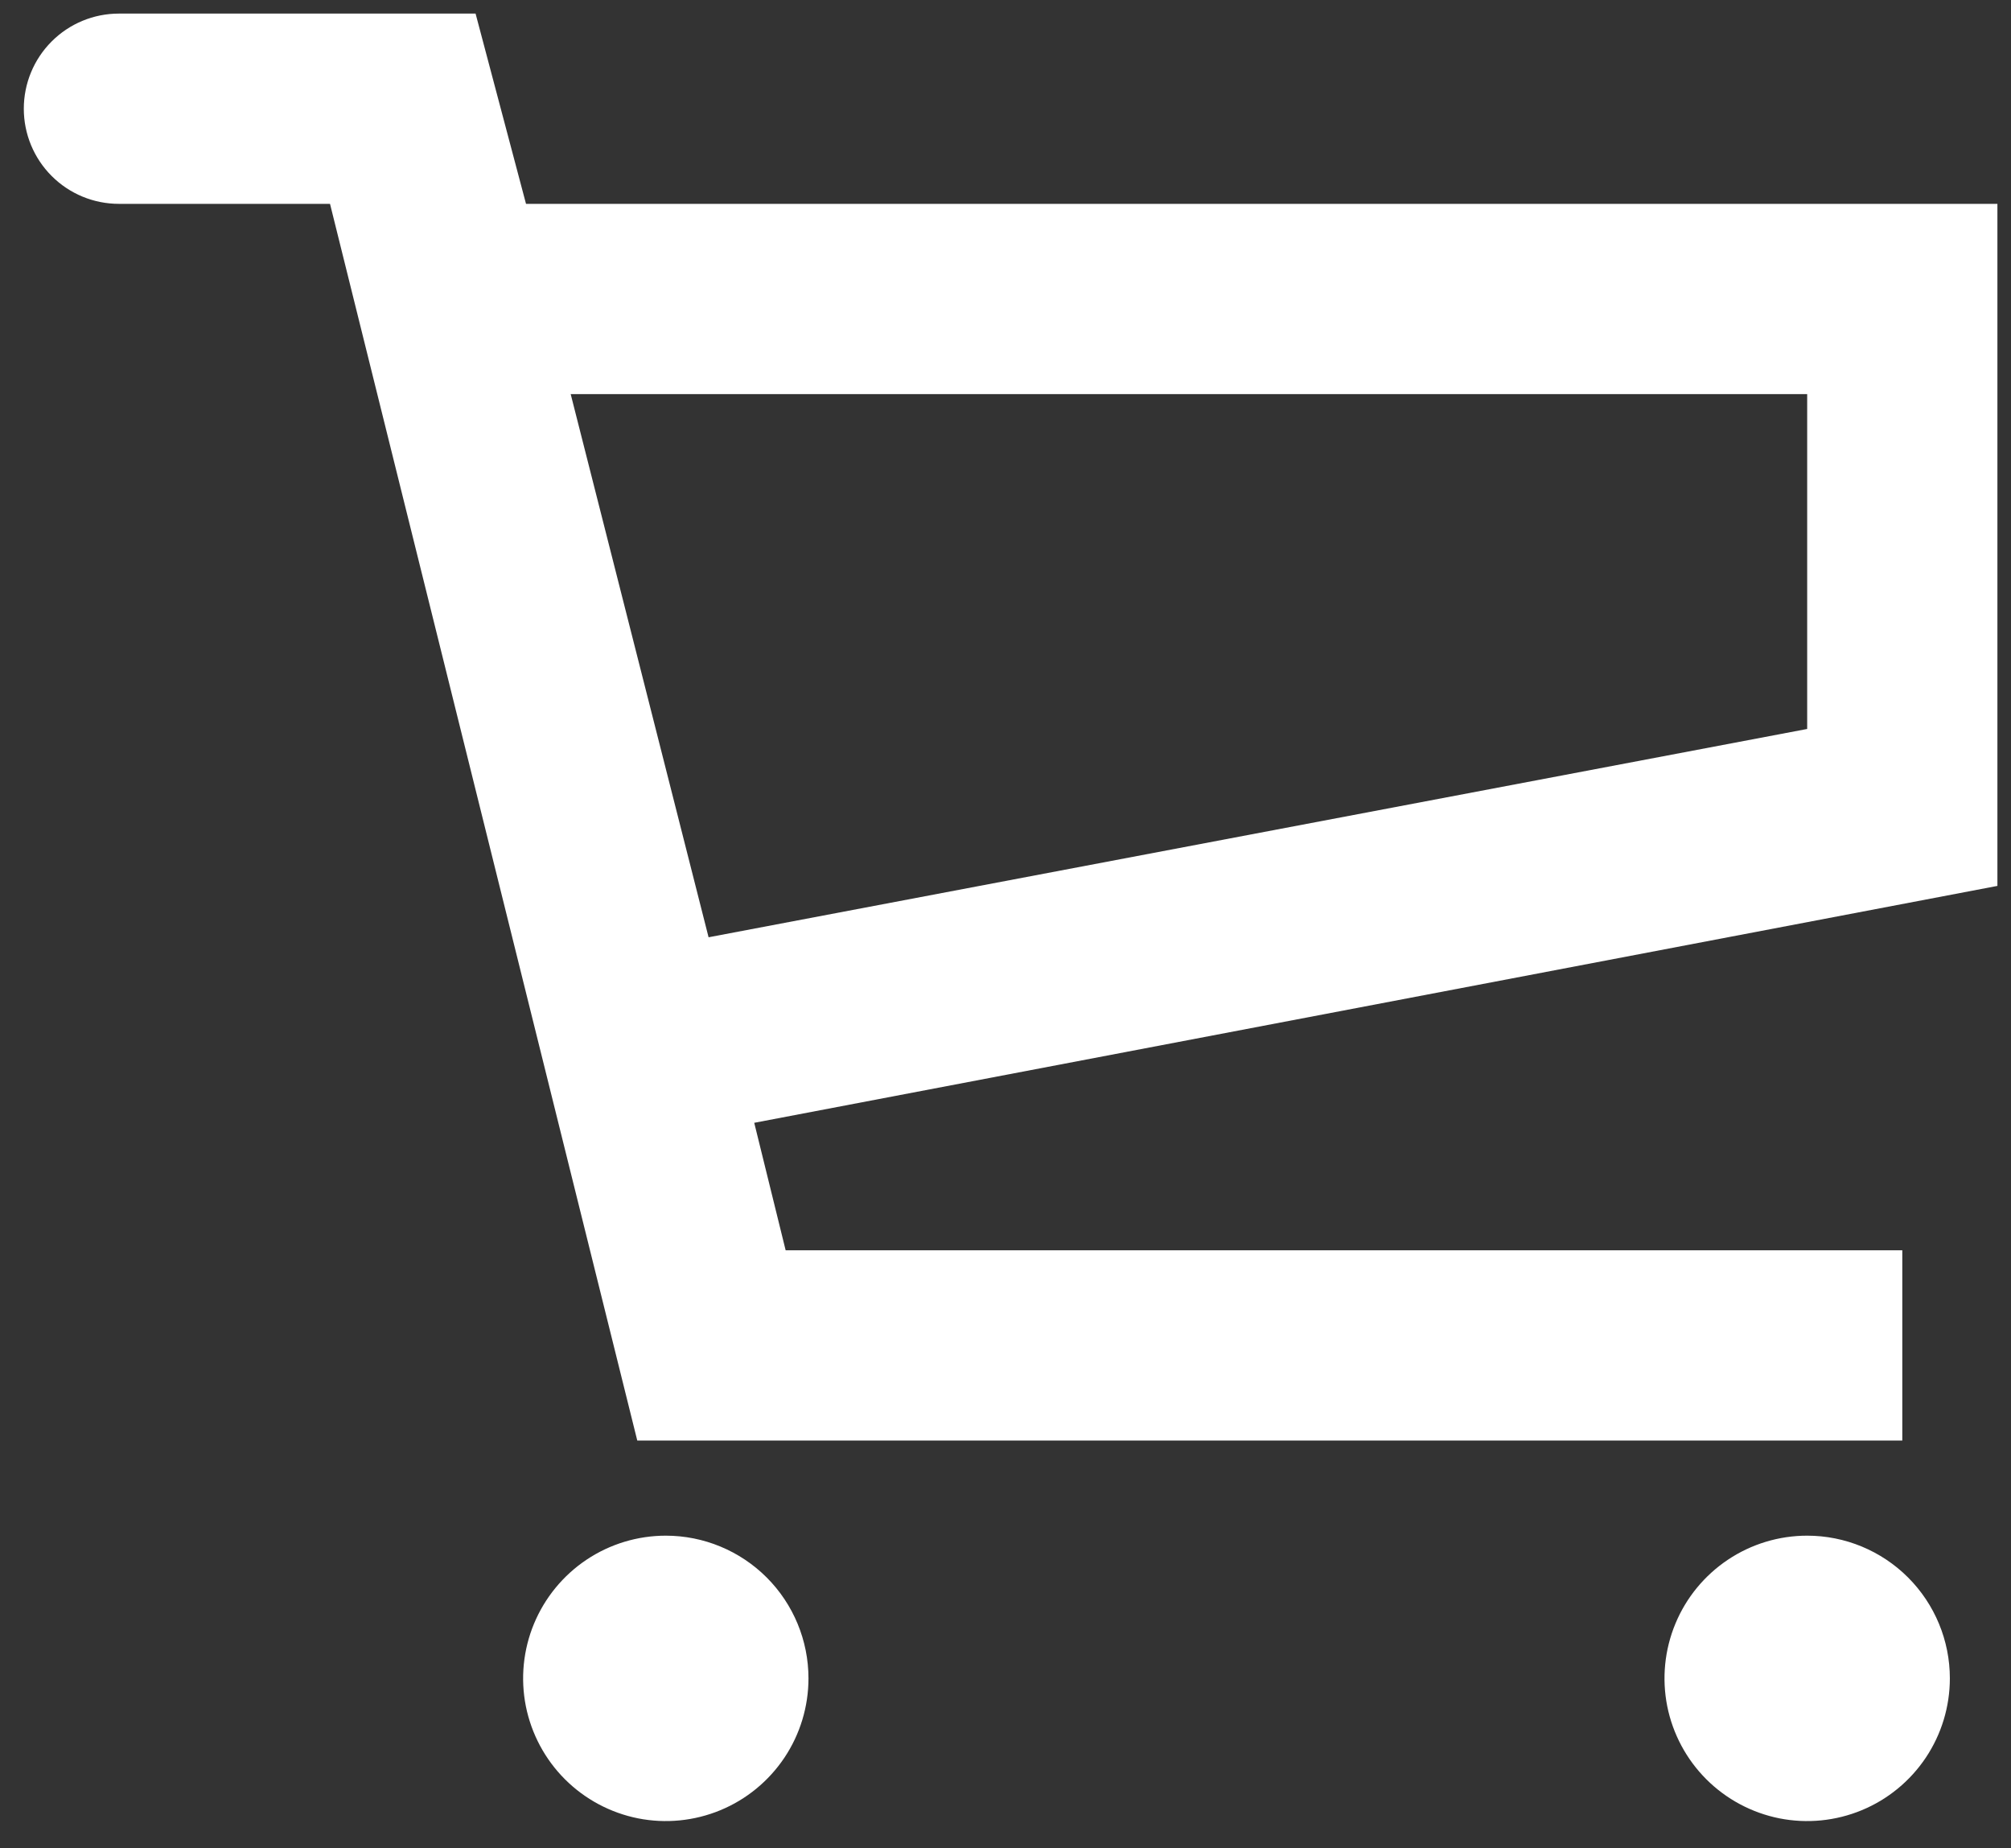 <svg width="37" height="34" viewBox="0 0 37 34" fill="none" xmlns="http://www.w3.org/2000/svg">
<rect x="0" y="0" width="37" height="34" fill="#333333" stroke="none"/>
<path d="M9.678 3.75L8.75 0.25H2.188C1.723 0.25 1.278 0.434 0.95 0.763C0.622 1.091 0.438 1.536 0.438 2C0.438 2.464 0.622 2.909 0.95 3.237C1.278 3.566 1.723 3.75 2.188 3.75H6.072L11.725 26.5H35V23H14.455L13.877 20.655L36.75 16.297V3.75H9.678ZM33.25 13.41L13.037 17.242L10.5 7.25H33.25V13.41ZM12.25 28.25C11.731 28.25 11.223 28.404 10.792 28.692C10.36 28.981 10.024 29.391 9.825 29.87C9.626 30.35 9.574 30.878 9.675 31.387C9.777 31.896 10.027 32.364 10.394 32.731C10.761 33.098 11.229 33.348 11.738 33.45C12.247 33.551 12.775 33.499 13.255 33.3C13.734 33.102 14.144 32.765 14.433 32.333C14.721 31.902 14.875 31.394 14.875 30.875C14.875 30.179 14.598 29.511 14.106 29.019C13.614 28.527 12.946 28.25 12.25 28.25ZM33.25 28.25C32.731 28.25 32.223 28.404 31.792 28.692C31.36 28.981 31.023 29.391 30.825 29.87C30.626 30.35 30.574 30.878 30.675 31.387C30.777 31.896 31.027 32.364 31.394 32.731C31.761 33.098 32.229 33.348 32.738 33.45C33.247 33.551 33.775 33.499 34.255 33.3C34.734 33.102 35.144 32.765 35.433 32.333C35.721 31.902 35.875 31.394 35.875 30.875C35.875 30.179 35.598 29.511 35.106 29.019C34.614 28.527 33.946 28.25 33.25 28.25Z" fill="white"/>
</svg>
